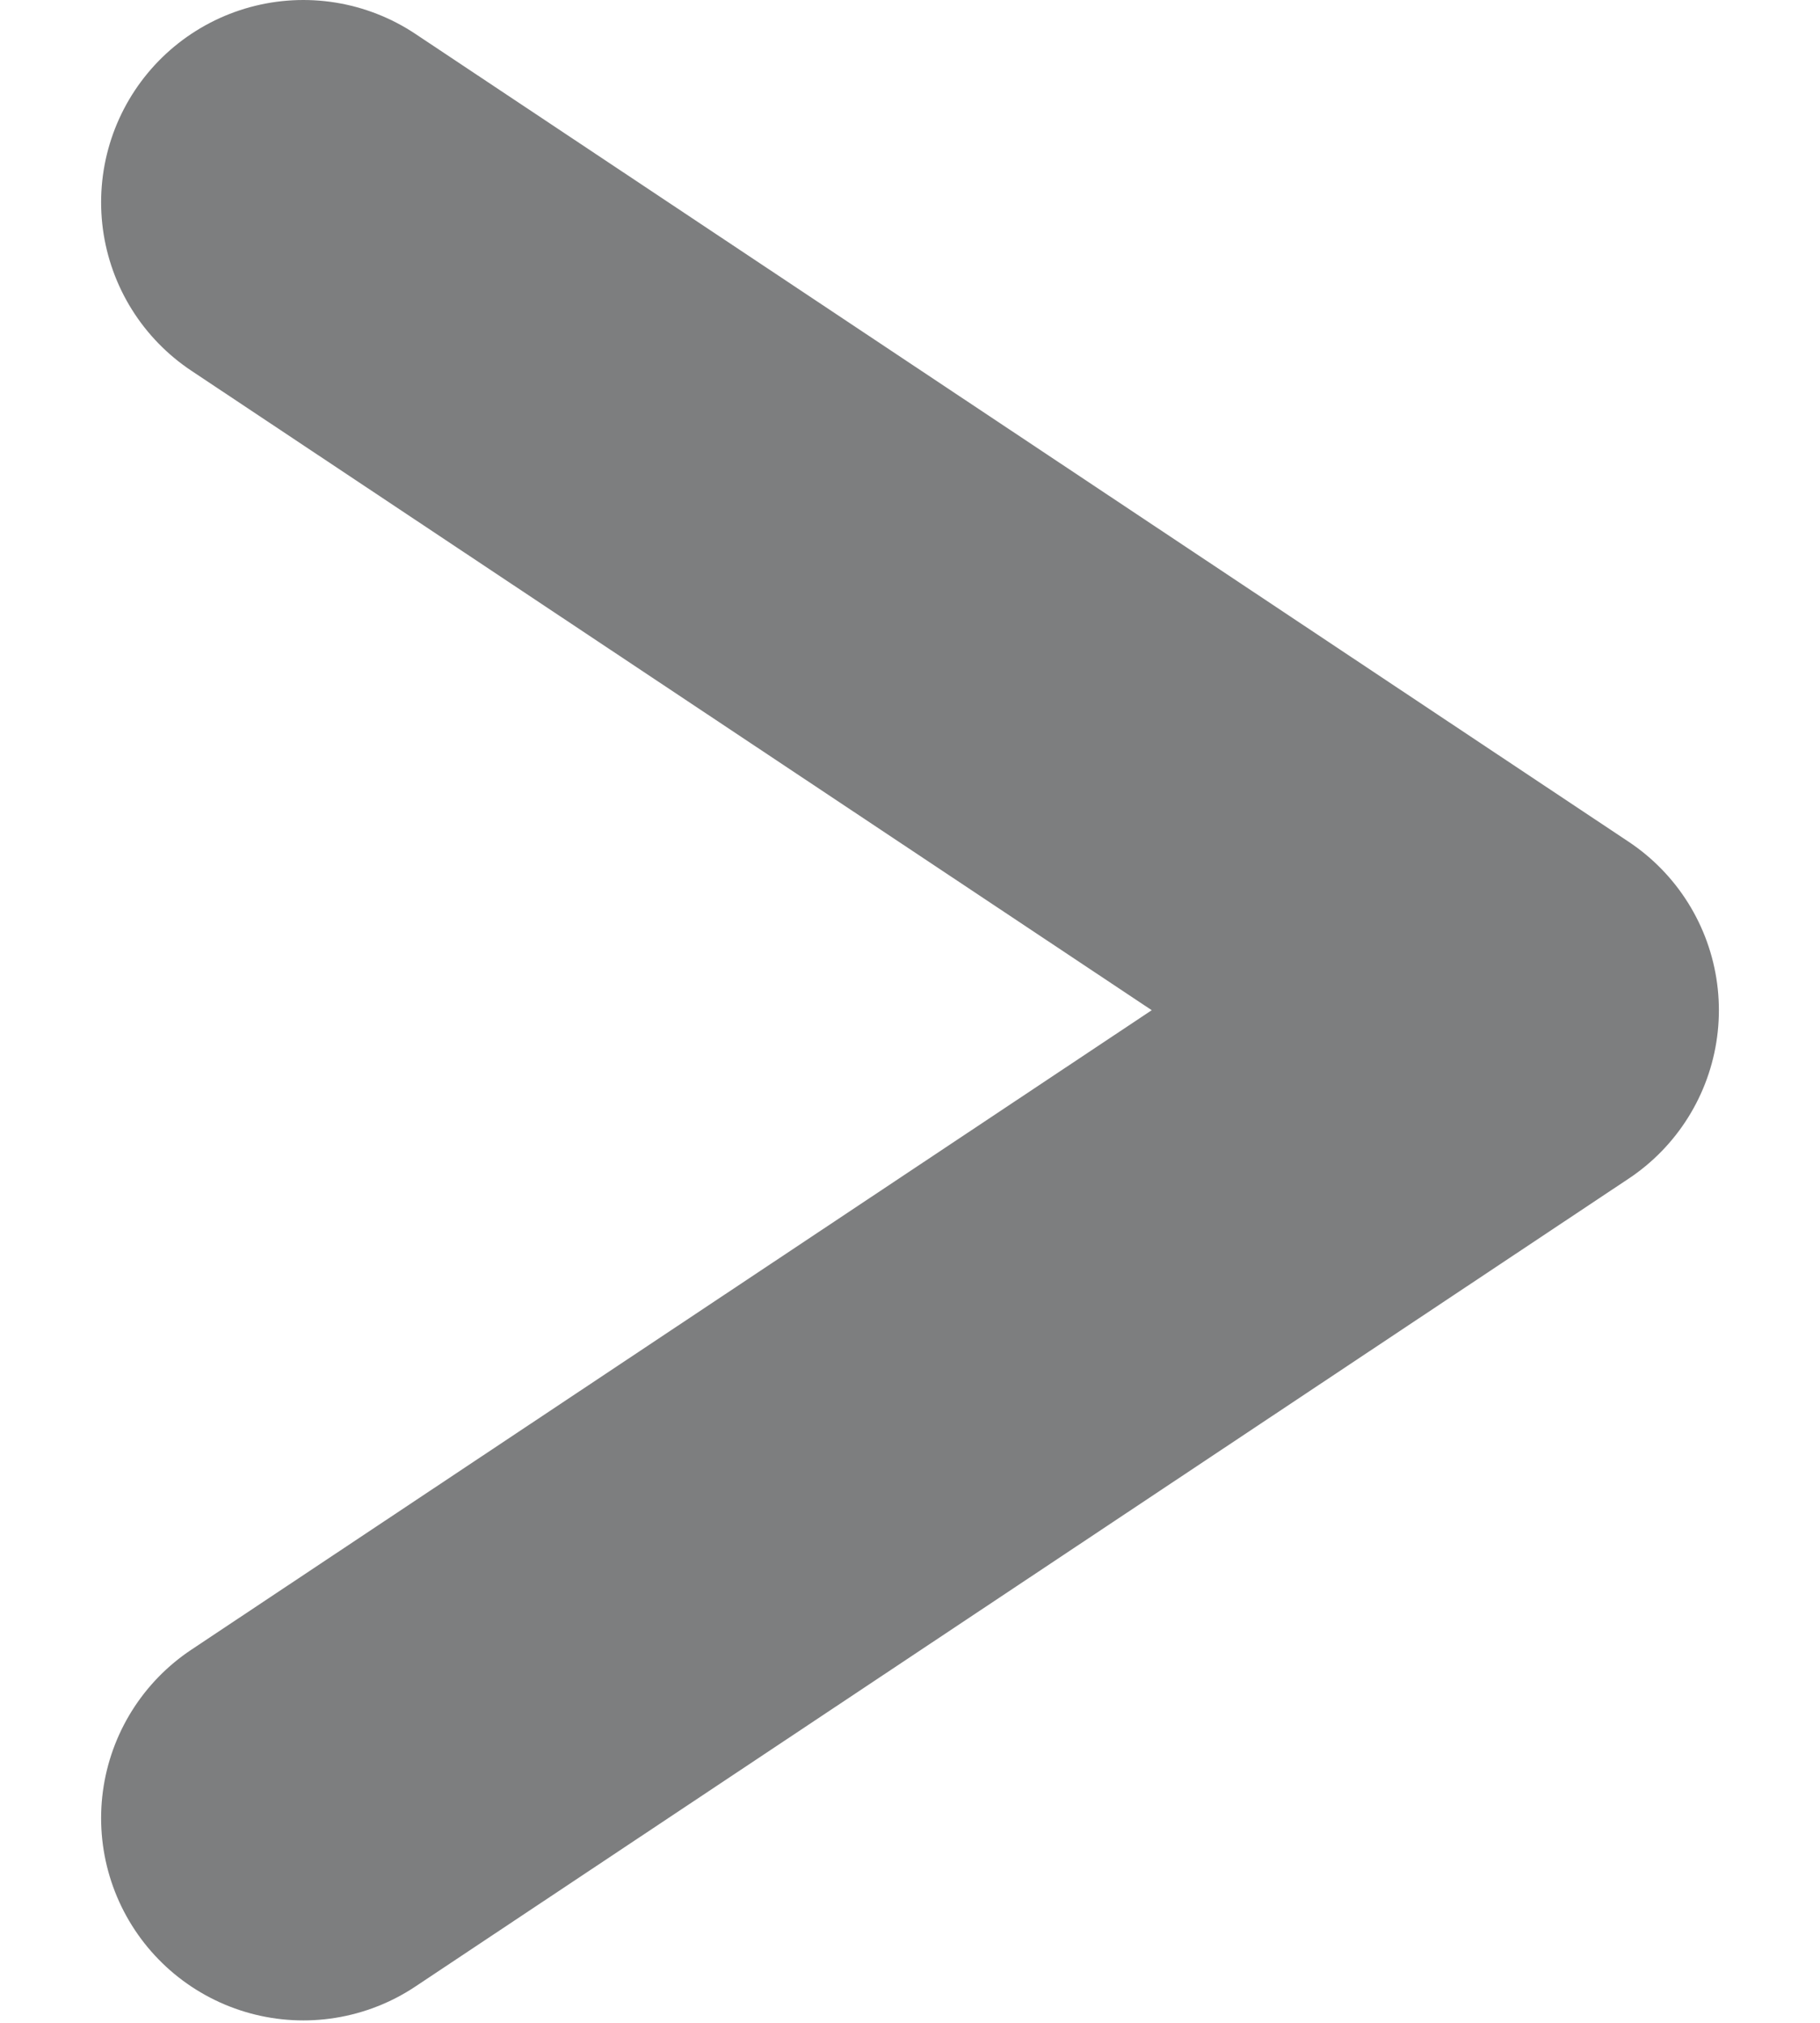 <svg width="9" height="10" viewBox="0 0 9 10" fill="none" xmlns="http://www.w3.org/2000/svg">
<path d="M1.5 1L7.5 4.994L1.5 8.988" stroke="#7D7E7F" stroke-width="2" stroke-linecap="round" stroke-linejoin="round"/>
</svg>
